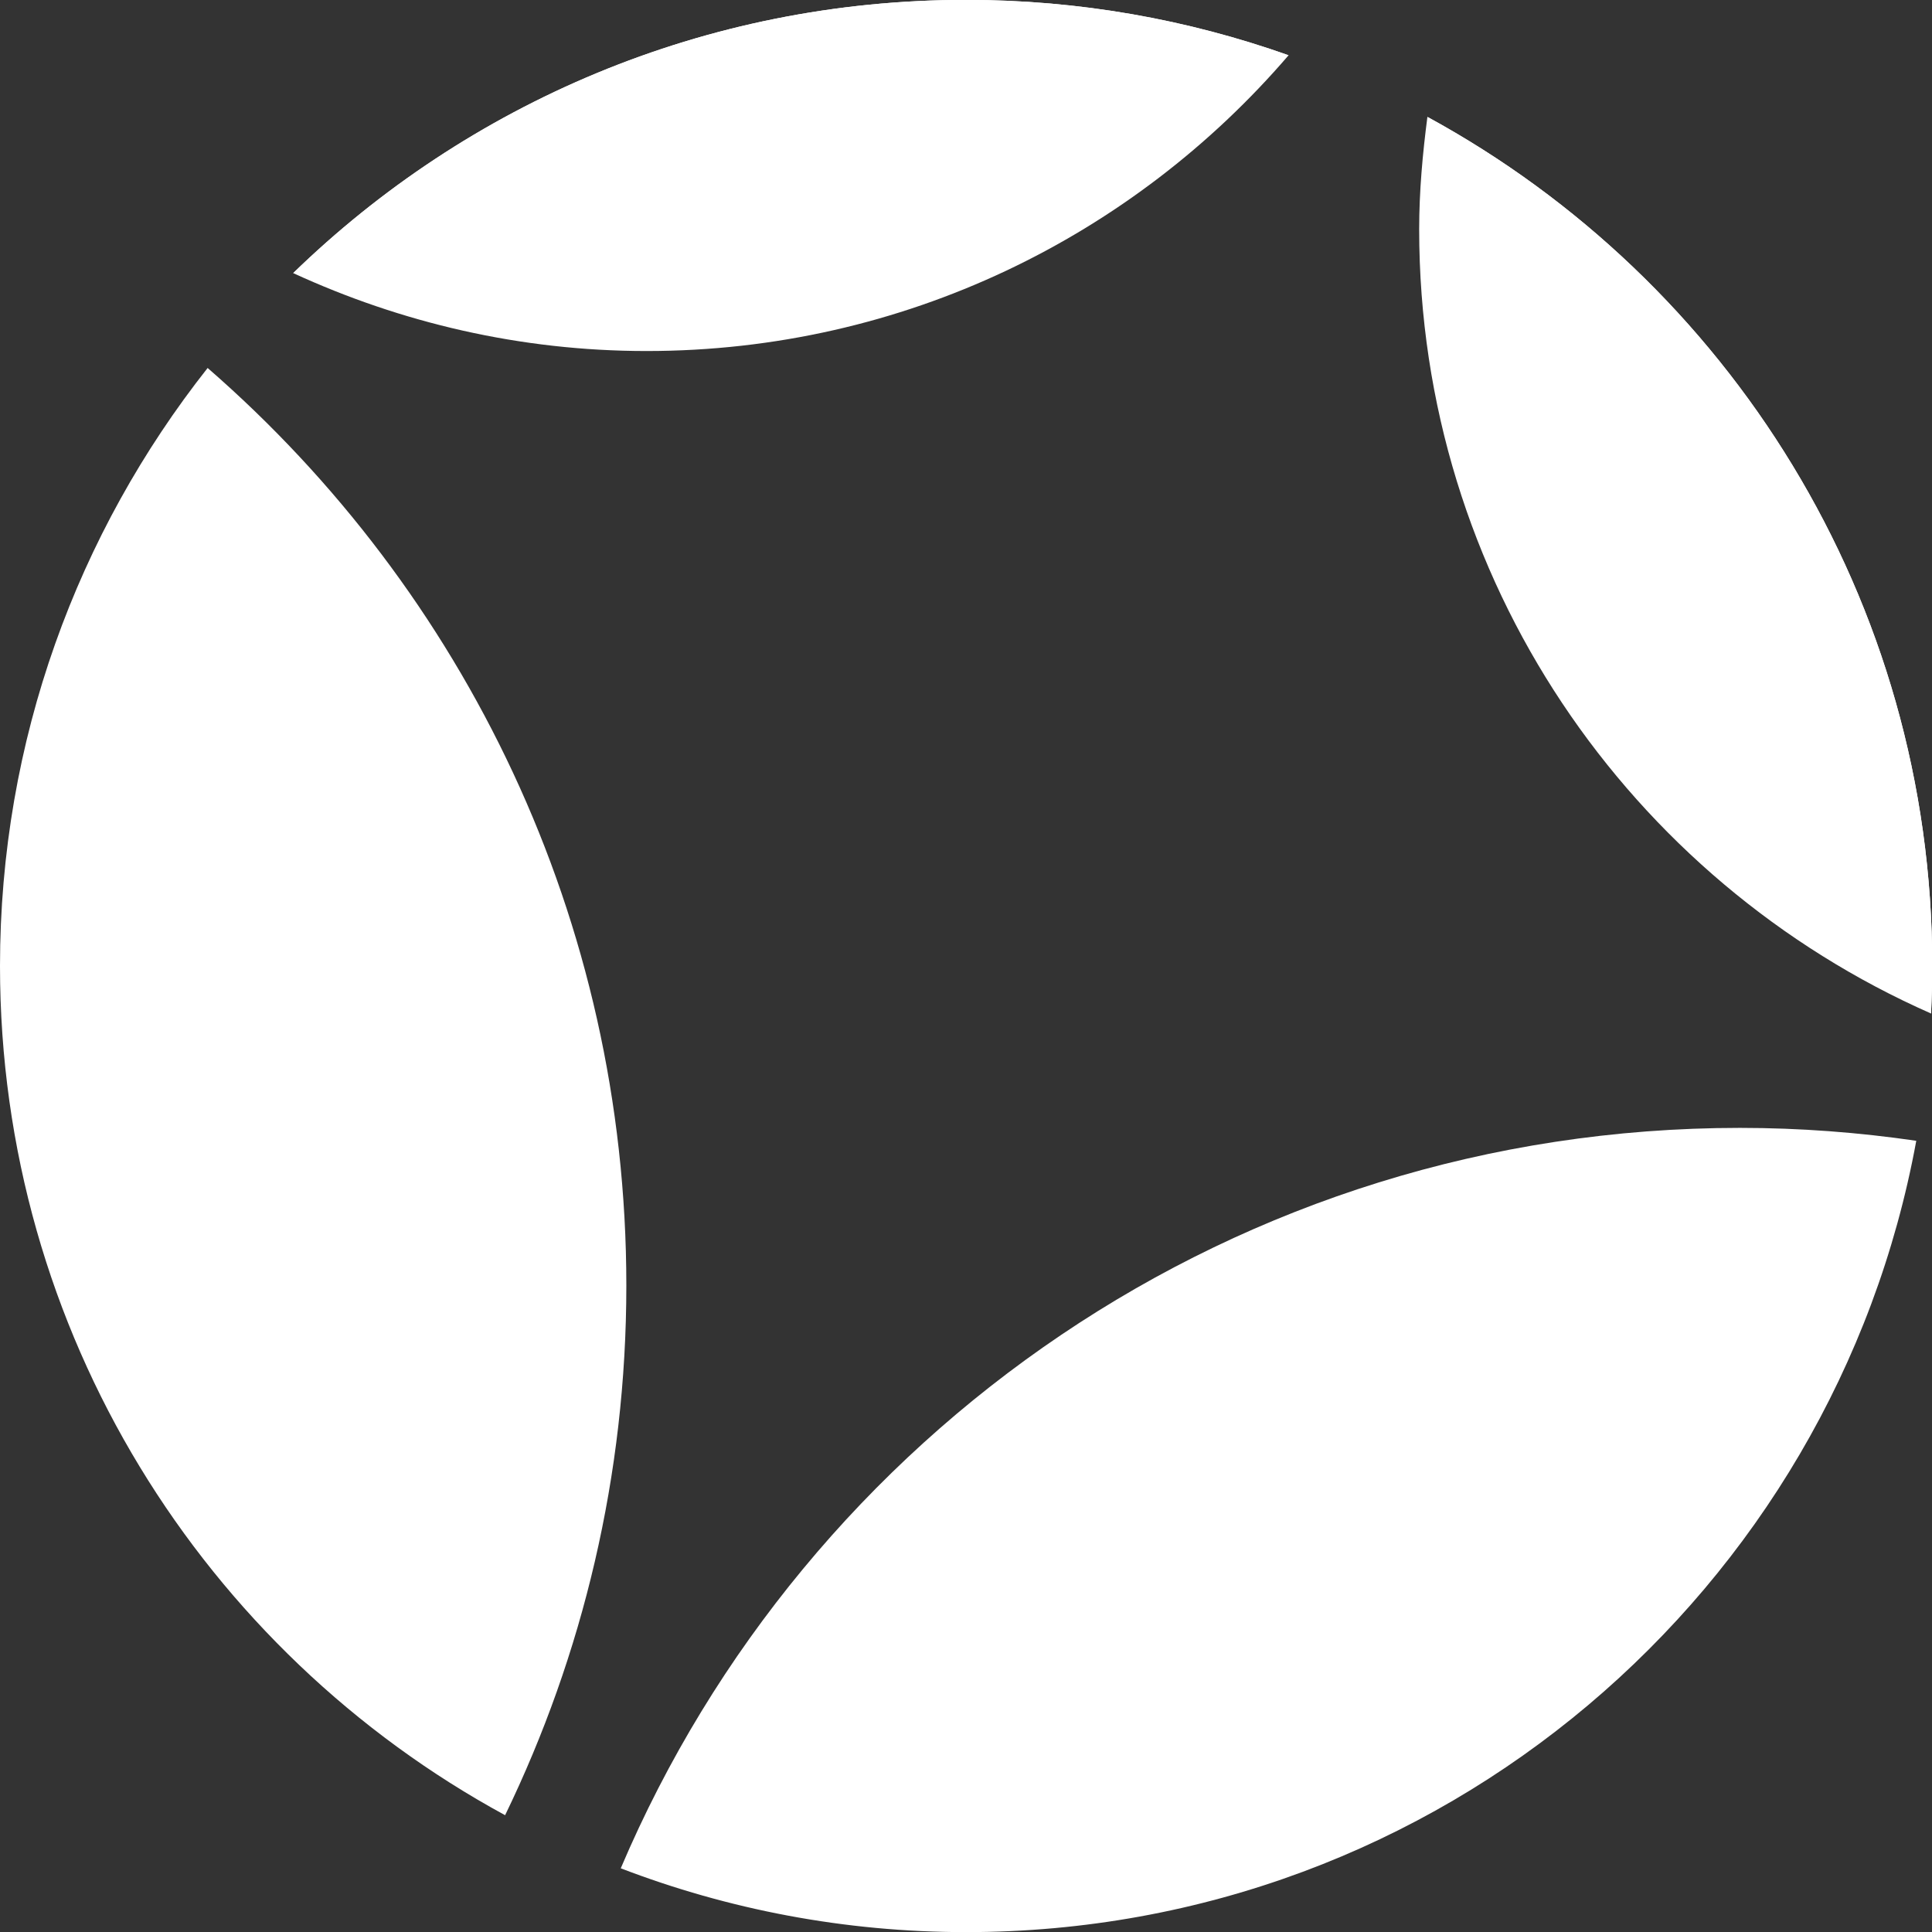 <?xml version="1.0" encoding="utf-8"?>
<!-- Generator: Adobe Illustrator 16.0.0, SVG Export Plug-In . SVG Version: 6.00 Build 0)  -->
<!DOCTYPE svg PUBLIC "-//W3C//DTD SVG 1.1//EN" "http://www.w3.org/Graphics/SVG/1.1/DTD/svg11.dtd">
<svg version="1.1" id="Layer_1" xmlns="http://www.w3.org/2000/svg" xmlns:xlink="http://www.w3.org/1999/xlink" x="0px" y="0px"
	 width="100px" height="100px" viewBox="0 0 100 100" enable-background="new 0 0 100 100" xml:space="preserve">
<rect x="0" y="0" width="100" height="100" fill="#333333" stroke="none"/>
<path fill="#FFFFFF" d="M15.176,14.135C24.183,5.384,36.46-0.006,50.006-0.006c5.857,0,11.475,1.012,16.695,2.868"/>
<path fill="#FFFFFF" d="M66.701,2.862C61.48,1.014,55.863-0.006,50.006-0.006c-13.546,0-25.822,5.39-34.83,14.142
	c5.568,2.562,11.747,4.033,18.287,4.033c13.305,0,25.203-5.954,33.238-15.313V2.862L66.701,2.862z"/>
<path fill="#FFFFFF" d="M73.885,6.051C89.447,14.528,100.014,31.031,100.014,50c0,0.827-0.023,1.646-0.064,2.467"/>
<path fill="#FFFFFF" d="M99.949,52.467c0.039-0.82,0.064-1.64,0.064-2.467c0-18.969-10.566-35.472-26.131-43.949
	c-0.248,1.911-0.426,3.84-0.426,5.817c0,18.141,10.896,33.712,26.49,40.589v0.01H99.949z"/>
<path fill="#FFFFFF" d="M99.186,59.047c-2.98-0.434-6.025-0.668-9.127-0.668c-26.023,0-48.353,15.797-57.929,38.324
	c5.551,2.129,11.578,3.303,17.876,3.303C74.535,100.006,94.92,82.346,99.186,59.047z"/>
<path fill="#FFFFFF" d="M10.75,19.043C4.024,27.56,0,38.31,0,50c0,18.977,10.573,35.488,26.144,43.955
	c4.018-8.289,6.275-17.586,6.275-27.42c0-18.961-8.404-35.956-21.676-47.492H10.75z"/>
</svg>
